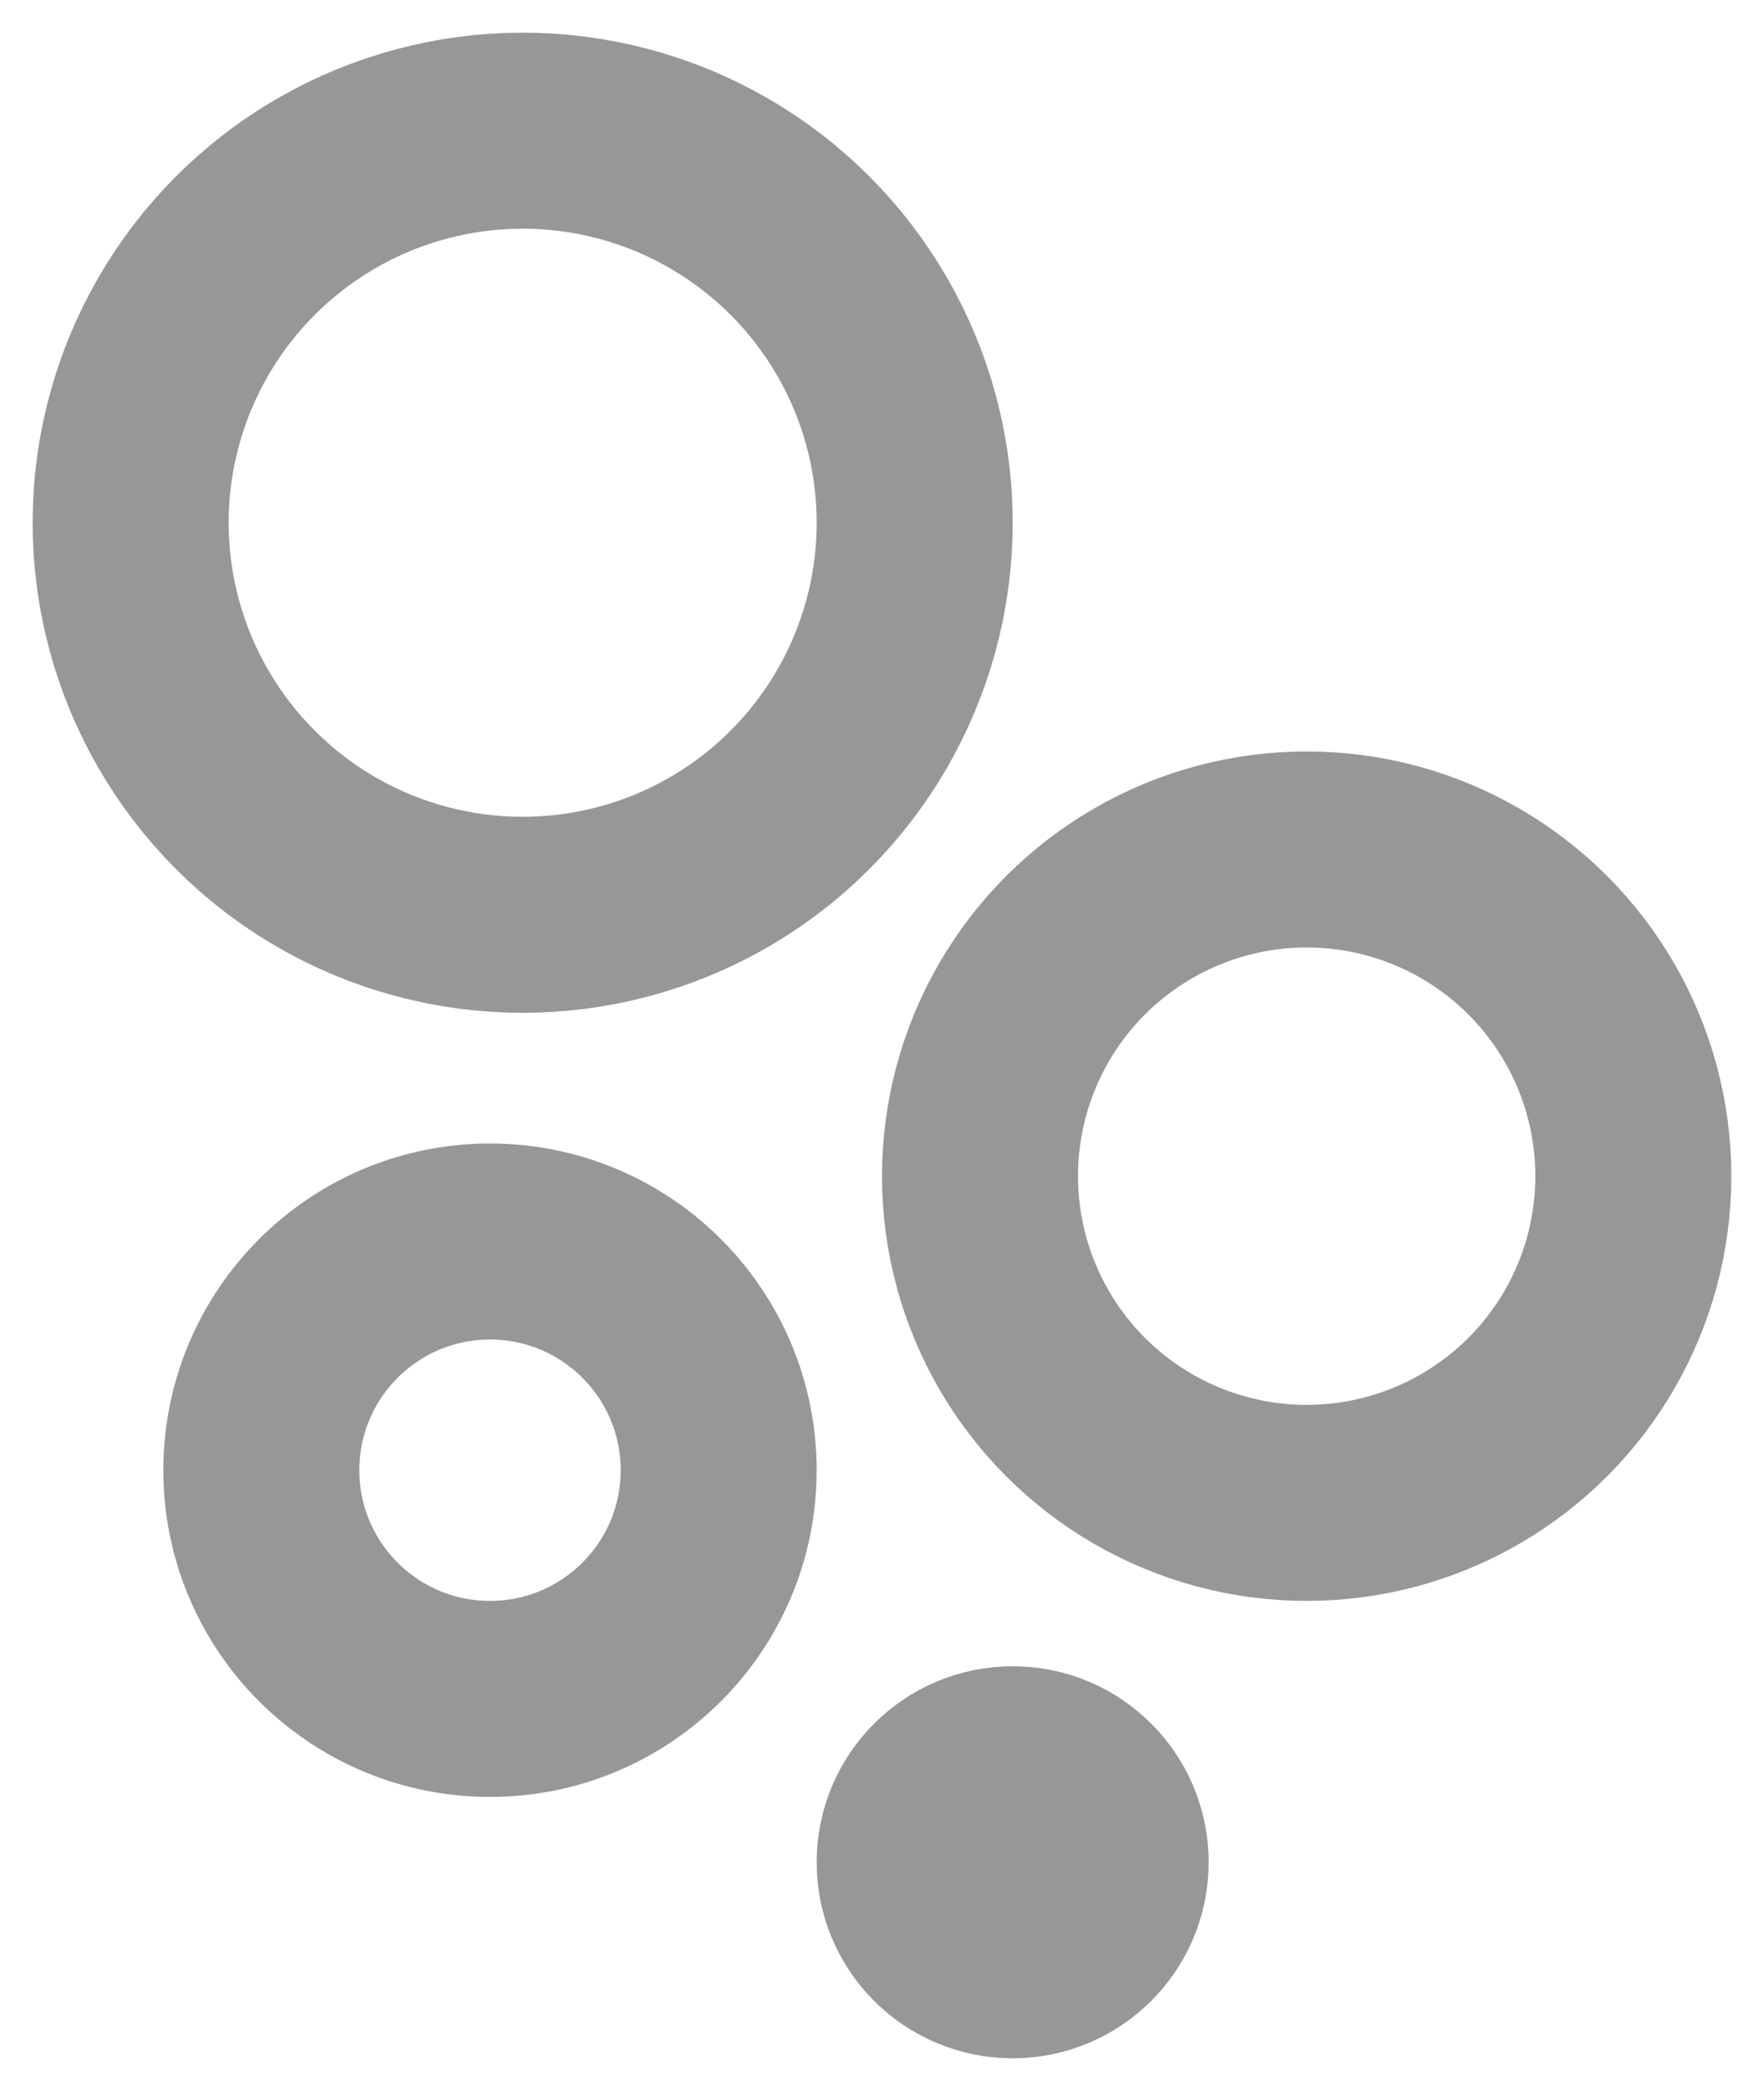 <svg xmlns="http://www.w3.org/2000/svg" width="27" height="32" viewBox="0 0 27 32">
    <g fill="none" fill-rule="evenodd" stroke="#979797" stroke-width="3">
        <circle cx="8" cy="8" r="6"/>
        <circle cx="20" cy="18" r="5"/>
        <circle cx="7.5" cy="22.5" r="3.5"/>
        <circle cx="15.5" cy="28.5" r="1.5"/>
    </g>
</svg>
